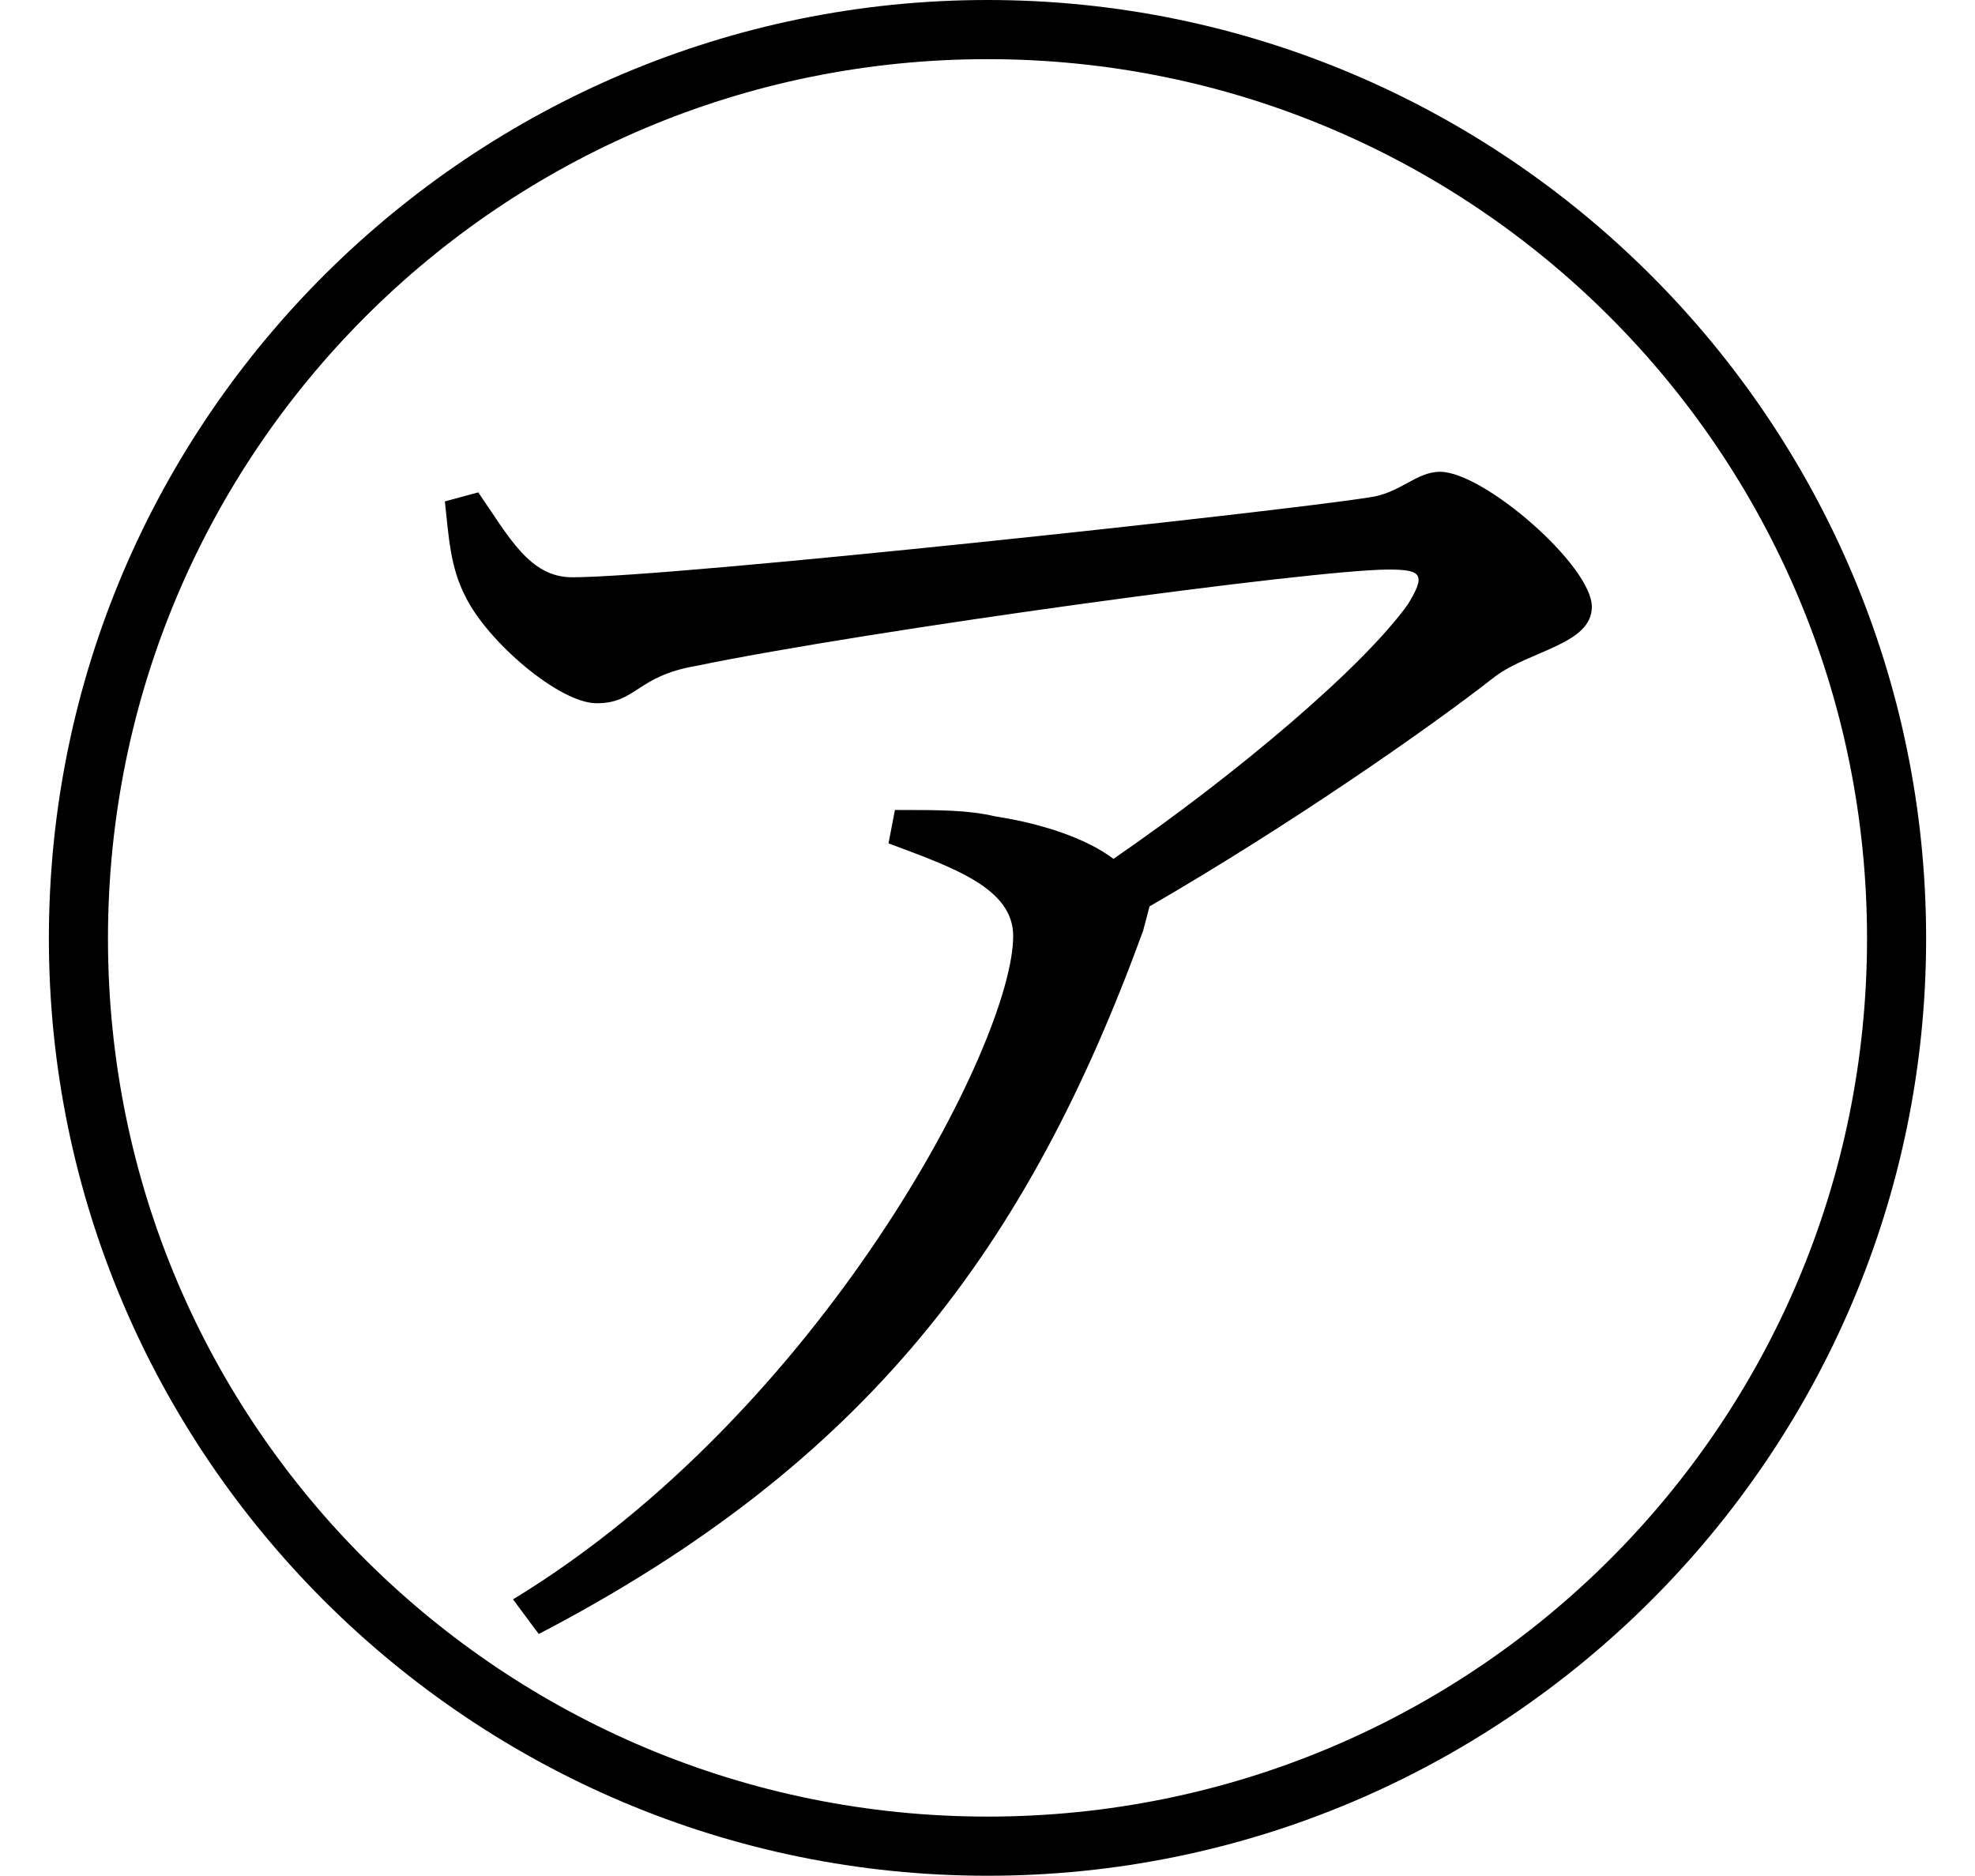 <svg height="22.797" viewBox="0 0 24 22.797" width="24" xmlns="http://www.w3.org/2000/svg">
<path d="M12,20.5 C5.766,20.5 0.594,15.438 0.594,9.094 C0.594,2.812 5.719,-2.297 12,-2.297 C18.281,-2.297 23.406,2.812 23.406,9.094 C23.406,15.391 18.281,20.5 12,20.5 Z M12,-1.578 C6.141,-1.578 1.312,3.141 1.312,9.094 C1.312,15 6.094,19.781 12,19.781 C17.906,19.781 22.688,15 22.688,9.094 C22.688,3.188 17.906,-1.578 12,-1.578 Z M6.234,1.062 L6.547,0.641 C10.531,2.719 12.484,5.328 13.891,9.188 L13.969,9.484 C15.672,10.469 17.375,11.656 18.172,12.281 C18.594,12.594 19.344,12.672 19.344,13.125 C19.344,13.625 18.031,14.766 17.5,14.766 C17.203,14.766 17.016,14.5 16.625,14.453 C15.547,14.281 8.188,13.484 6.953,13.484 C6.438,13.484 6.188,13.969 5.812,14.516 L5.406,14.406 C5.453,13.984 5.469,13.609 5.656,13.25 C5.922,12.703 6.797,11.953 7.25,11.953 C7.734,11.953 7.734,12.281 8.453,12.406 C10.578,12.844 15.953,13.578 16.875,13.578 C17.281,13.578 17.328,13.516 17.109,13.156 C16.562,12.391 15.031,11.094 13.531,10.062 C13.219,10.297 12.703,10.484 12.094,10.578 C11.766,10.656 11.422,10.656 10.875,10.656 L10.797,10.25 C11.594,9.953 12.312,9.703 12.312,9.125 C12.312,7.828 9.984,3.344 6.234,1.062 Z" transform="translate(0, 20.5) scale(1, -1)"/>
</svg>